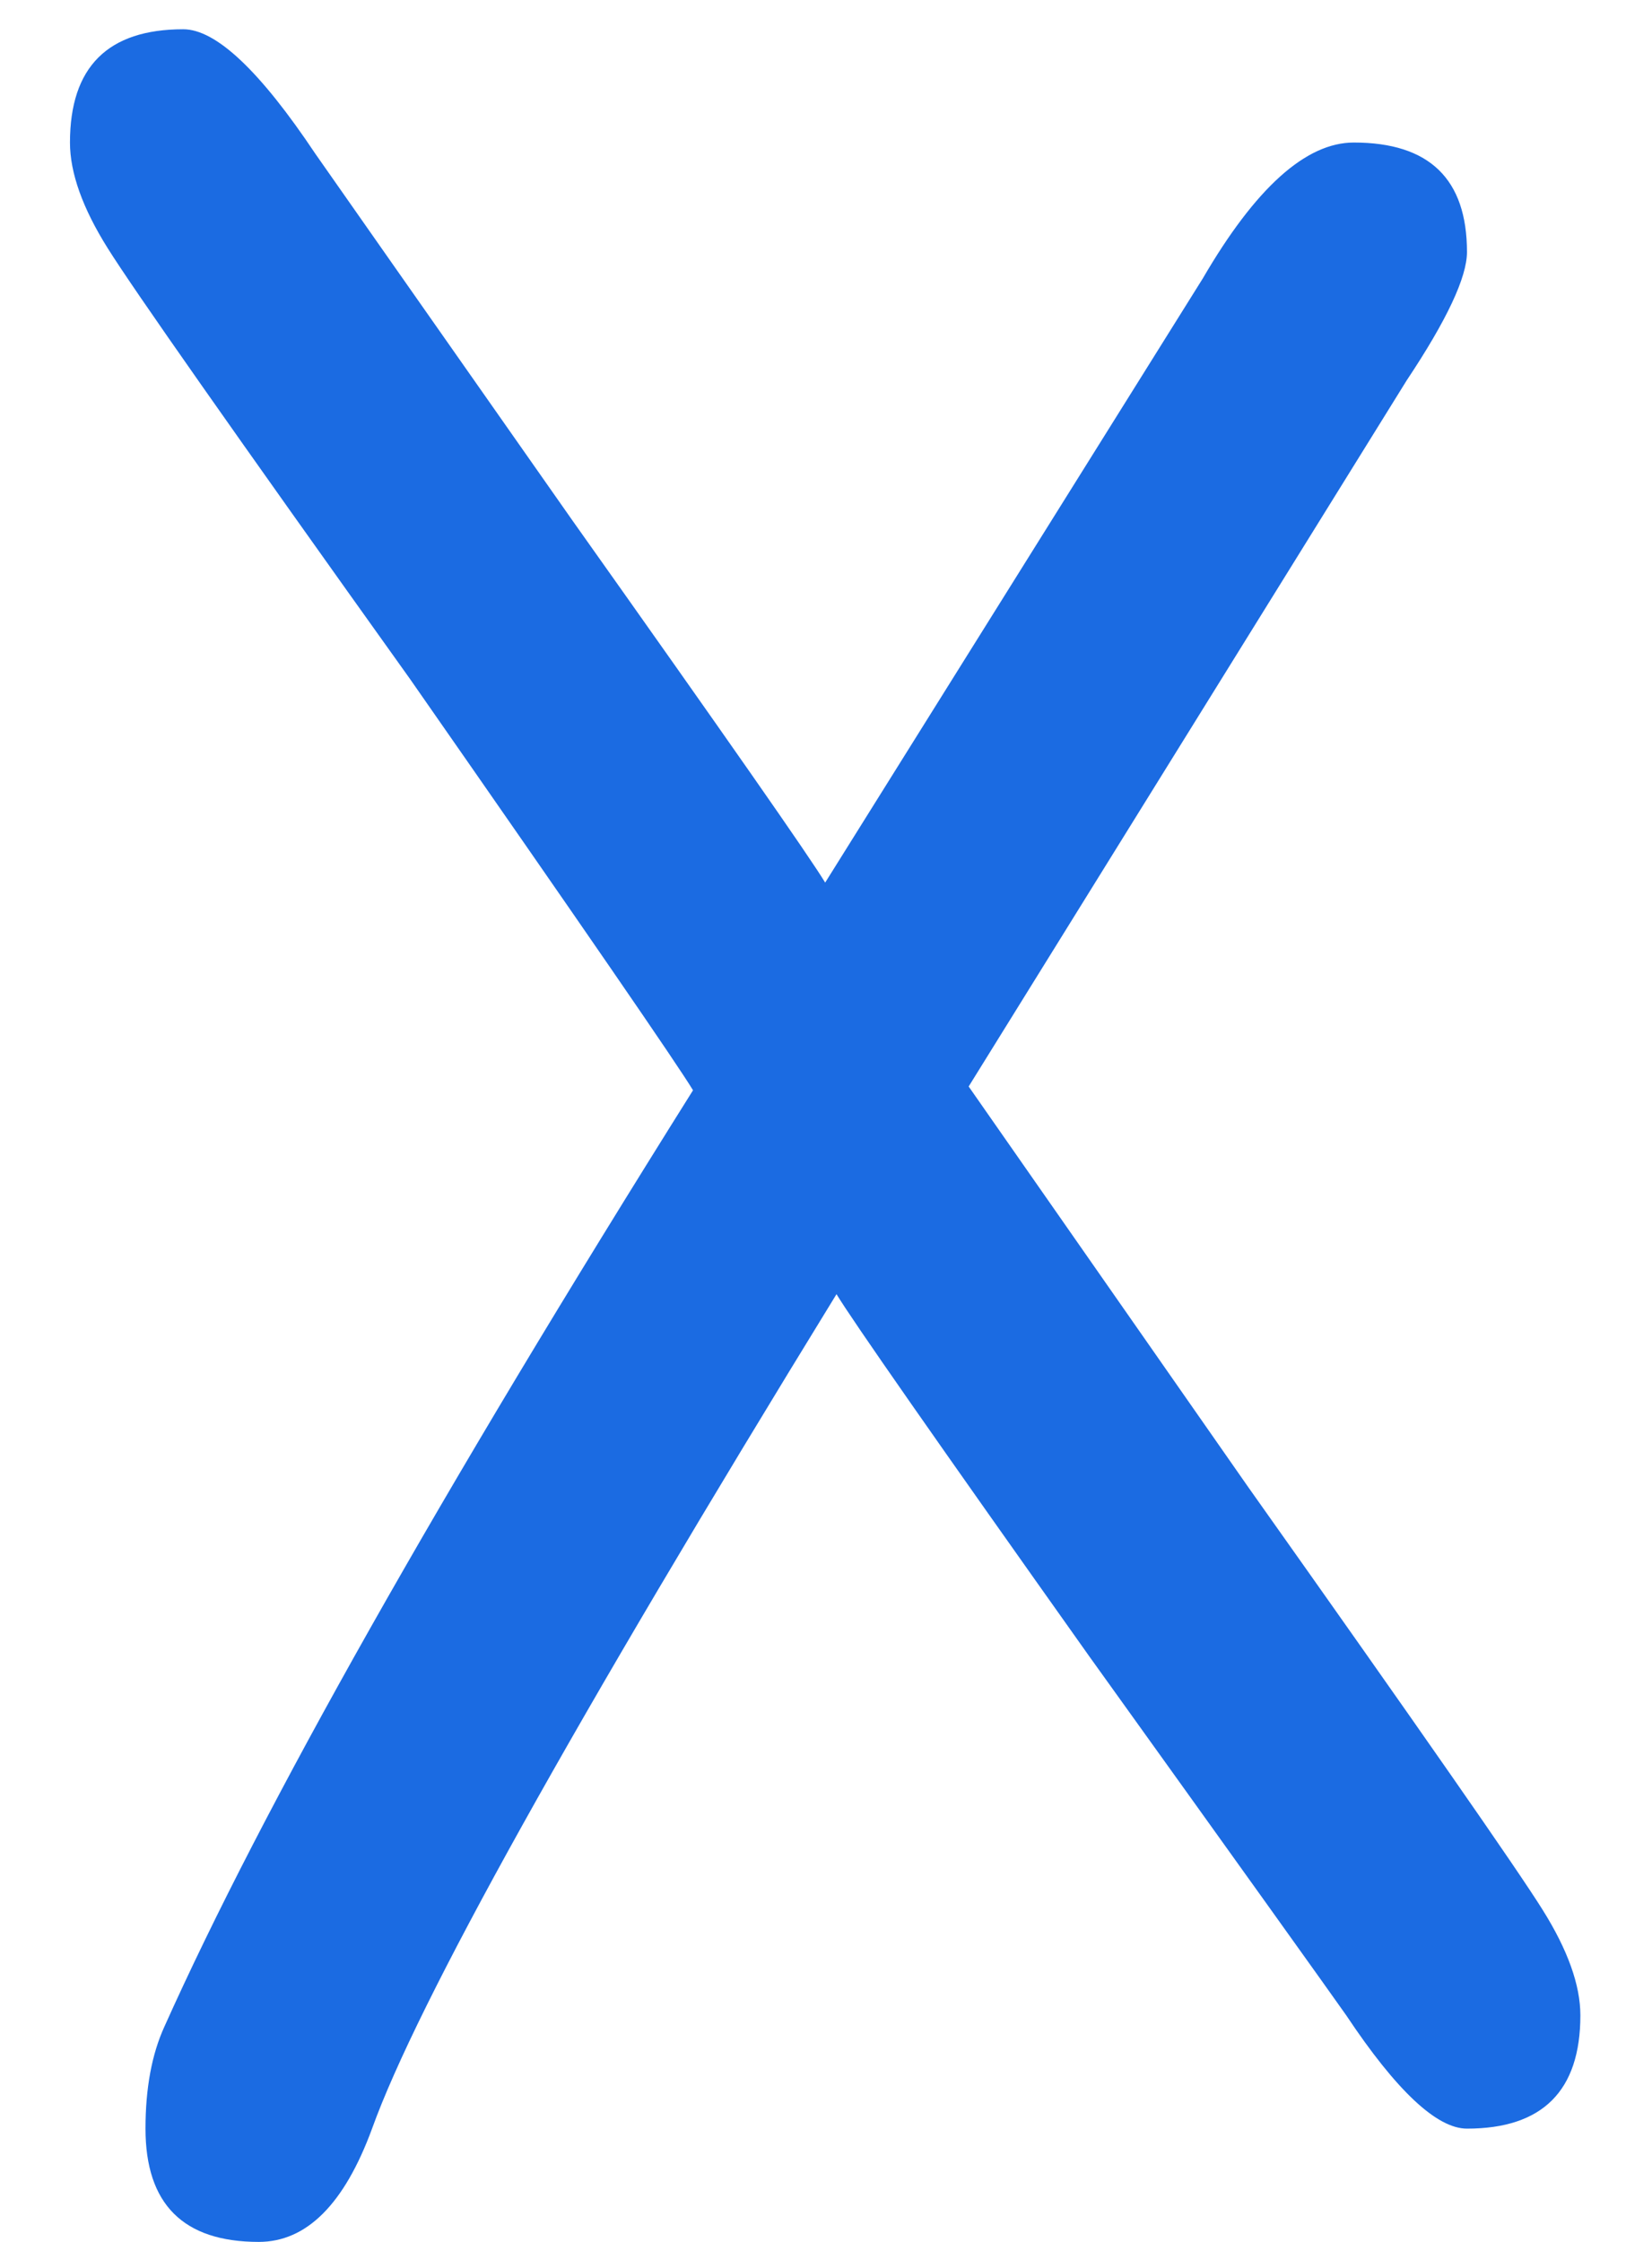 <svg width="14" height="19" viewBox="0 0 14 19" fill="none" xmlns="http://www.w3.org/2000/svg">
<path d="M2.193 19C1.553 19 1.233 18.68 1.233 18.04C1.233 17.699 1.286 17.411 1.393 17.176C2.225 15.32 3.718 12.675 5.873 9.24C5.745 9.027 4.945 7.864 3.473 5.752C1.979 3.661 1.126 2.445 0.913 2.104C0.699 1.763 0.593 1.464 0.593 1.208C0.593 0.568 0.913 0.248 1.553 0.248C1.83 0.248 2.203 0.6 2.673 1.304C2.822 1.517 3.547 2.552 4.849 4.408C6.15 6.243 6.865 7.267 6.993 7.48L10.193 2.36C10.64 1.592 11.067 1.208 11.473 1.208C12.113 1.208 12.432 1.517 12.432 2.136C12.432 2.349 12.262 2.712 11.921 3.224L8.209 9.208C8.358 9.421 9.147 10.552 10.576 12.6C12.027 14.648 12.859 15.843 13.072 16.184C13.286 16.525 13.393 16.824 13.393 17.08C13.393 17.72 13.072 18.04 12.432 18.04C12.177 18.04 11.835 17.72 11.409 17.08C11.259 16.867 10.534 15.853 9.233 14.04C7.931 12.205 7.217 11.181 7.089 10.968C4.849 14.616 3.537 16.973 3.153 18.04C2.918 18.68 2.598 19 2.193 19Z" fill="#1B6BE2"/>
</svg>
